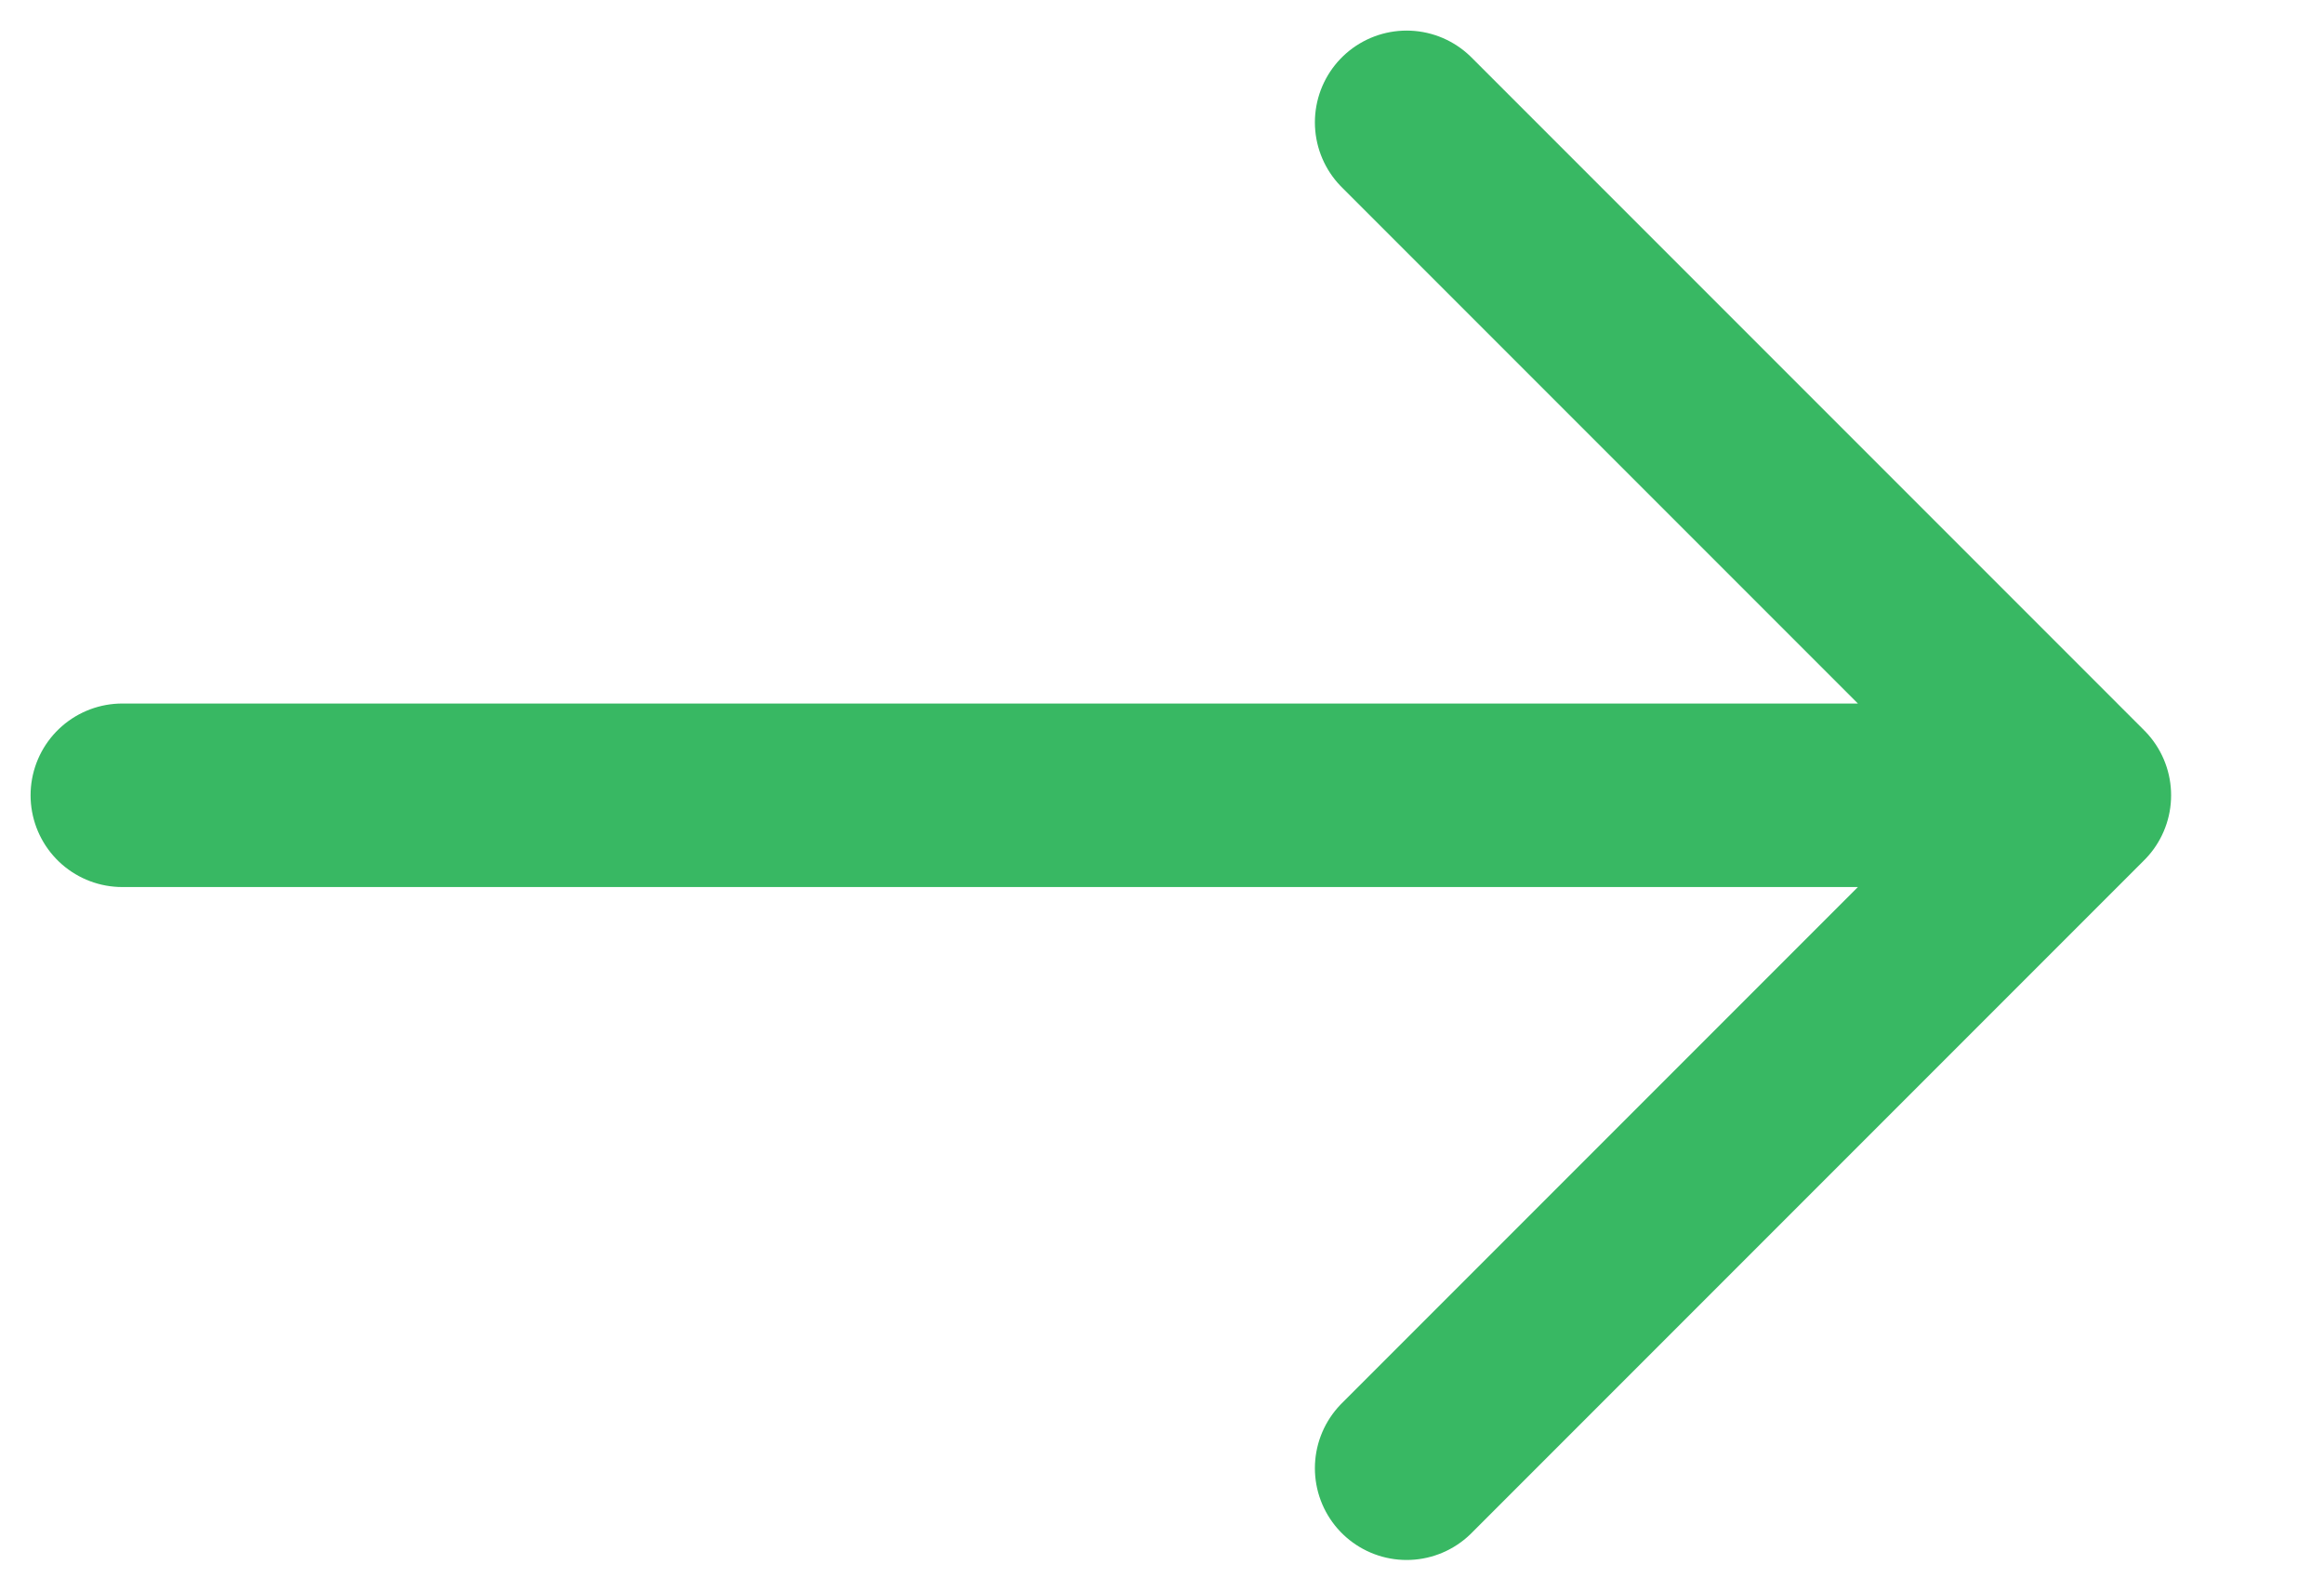 <svg width="19" height="13" viewBox="0 0 19 13" fill="none" xmlns="http://www.w3.org/2000/svg">
<path d="M1 6.5H17M17 6.5L11.5 1M17 6.5L11.5 12" stroke="#38B863" stroke-width="1.5" stroke-linecap="round"/>
</svg>
